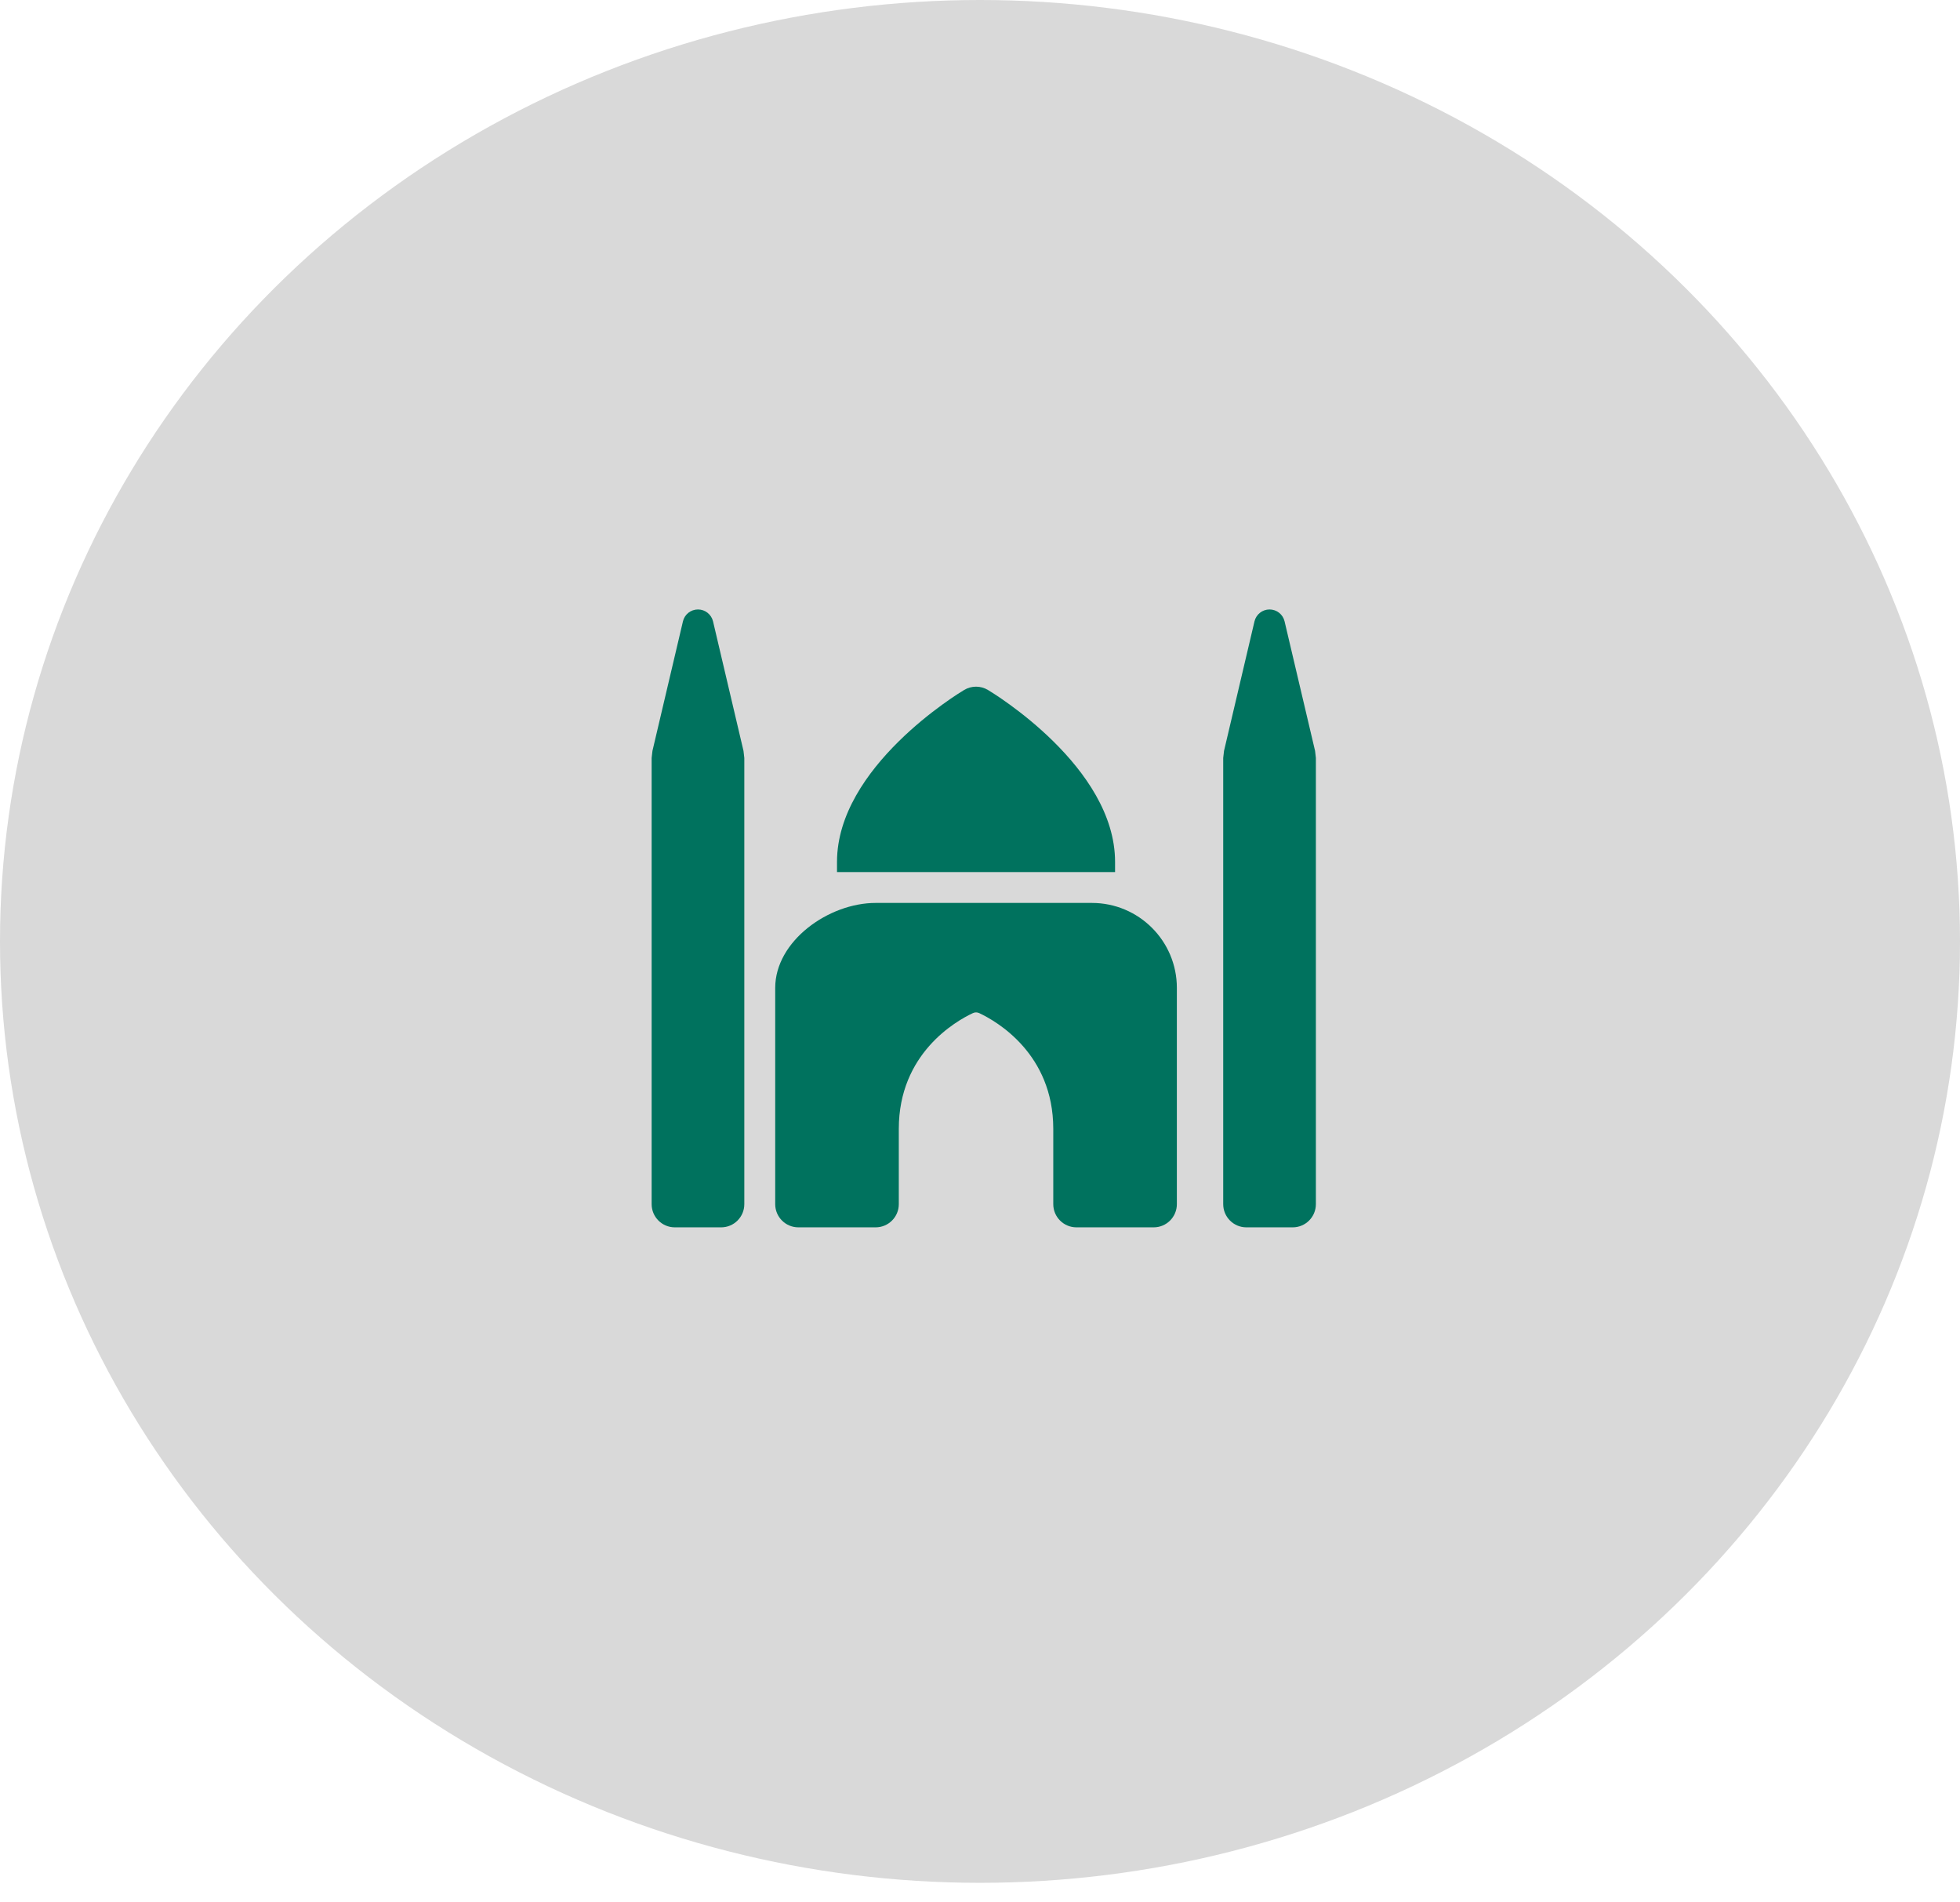 <svg width="68" height="66" viewBox="0 0 68 66" fill="none" xmlns="http://www.w3.org/2000/svg">
<ellipse cx="34" cy="32.661" rx="34" ry="32.661" fill="#D9D9D9"/>
<path d="M38.686 30.255V29.902C38.686 26.606 34.454 24.044 34.275 23.937C34.021 23.785 33.705 23.785 33.451 23.937C33.271 24.044 29.039 26.606 29.039 29.902V30.255H38.686ZM37.882 31.326H30.379C28.751 31.326 26.895 32.646 26.895 34.274V41.777C26.895 42.221 27.255 42.581 27.699 42.581H30.379C30.823 42.581 31.183 42.221 31.183 41.777V39.164C31.183 36.556 33.153 35.429 33.752 35.149C33.824 35.115 33.902 35.115 33.974 35.149C34.572 35.43 36.542 36.557 36.542 39.164V41.777C36.542 42.221 36.902 42.581 37.346 42.581H40.026C40.469 42.581 40.83 42.221 40.83 41.777V34.274C40.83 32.646 39.51 31.326 37.882 31.326ZM25.795 26.051L24.738 21.557C24.68 21.315 24.464 21.144 24.216 21.144C23.967 21.144 23.751 21.315 23.694 21.557L22.636 26.051C22.627 26.133 22.617 26.214 22.608 26.297V41.777C22.608 42.221 22.968 42.581 23.412 42.581H25.02C25.463 42.581 25.823 42.221 25.823 41.777V26.297C25.814 26.214 25.805 26.133 25.795 26.051ZM45.625 26.051L44.567 21.557C44.51 21.315 44.294 21.144 44.045 21.144C43.797 21.144 43.581 21.315 43.523 21.557L42.466 26.051C42.456 26.133 42.447 26.215 42.438 26.297V41.777C42.438 42.221 42.798 42.581 43.241 42.581H44.849C45.293 42.581 45.653 42.221 45.653 41.777V26.297C45.644 26.214 45.634 26.133 45.625 26.051Z" fill="#00725E"/>
</svg>
